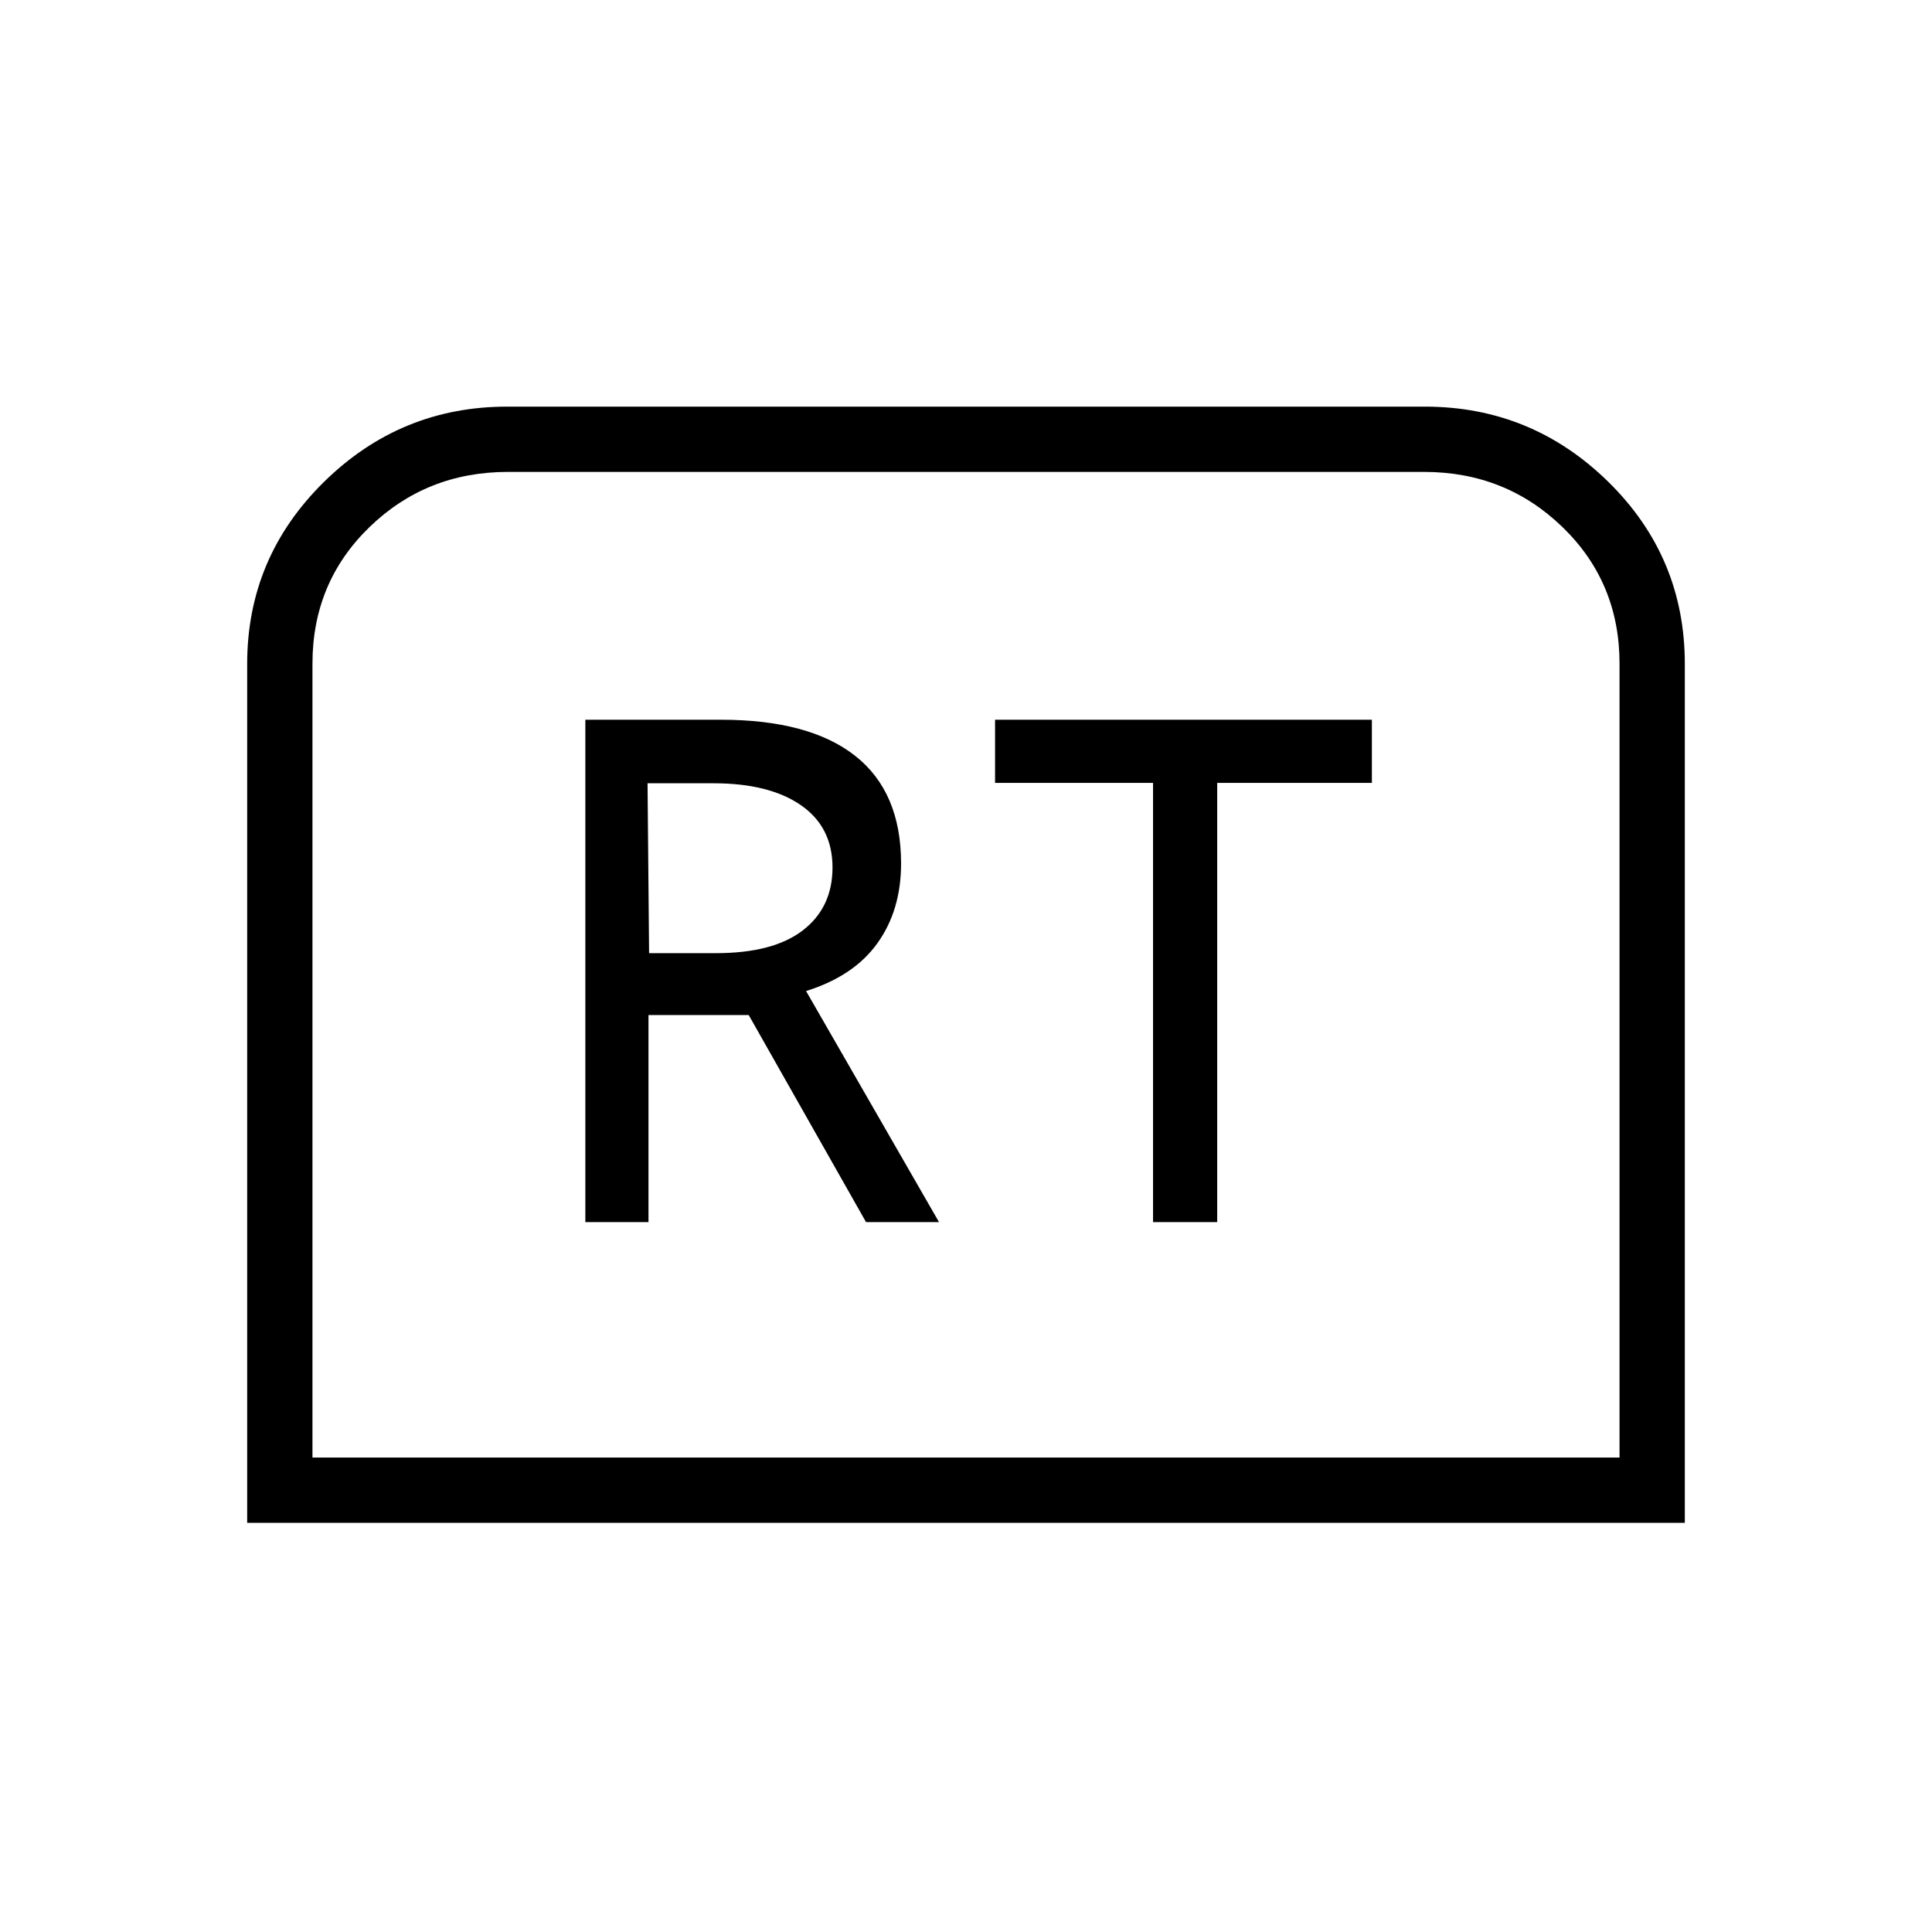 <svg xmlns="http://www.w3.org/2000/svg" height="40" viewBox="0 -960 960 960" width="40"><path d="M122.82-203.32v-426.77q0-52.84 38.06-90.35 38.06-37.51 91.15-37.51h455.94q53.09 0 91.15 37.34t38.06 90.56v426.73H122.82Zm32.44-32.44h649.48v-394.46q0-40.41-28.32-67.85-28.31-27.44-68.8-27.44H252.38q-40.49 0-68.8 27.44-28.32 27.44-28.32 67.85v394.46Zm0 0h649.48-649.48Zm135.6-116.98h31.37v-102.89h49.8l58.3 102.89h36.26l-66.06-114.81q23.82-7.46 35.51-23.86 11.7-16.39 11.7-39.51 0-35.5-22.77-53.48-22.77-17.97-66.85-17.97h-67.26v249.63Zm31.67-133.64-.77-84.41h32.82q27.59 0 43.34 10.85 15.75 10.86 15.75 31 0 19.82-14.7 31.19-14.7 11.37-43.24 11.37h-33.2Zm250.41 133.64h31.88v-218.25h76.86v-31.38H494.44v31.38h78.5v218.25Z"/></svg>